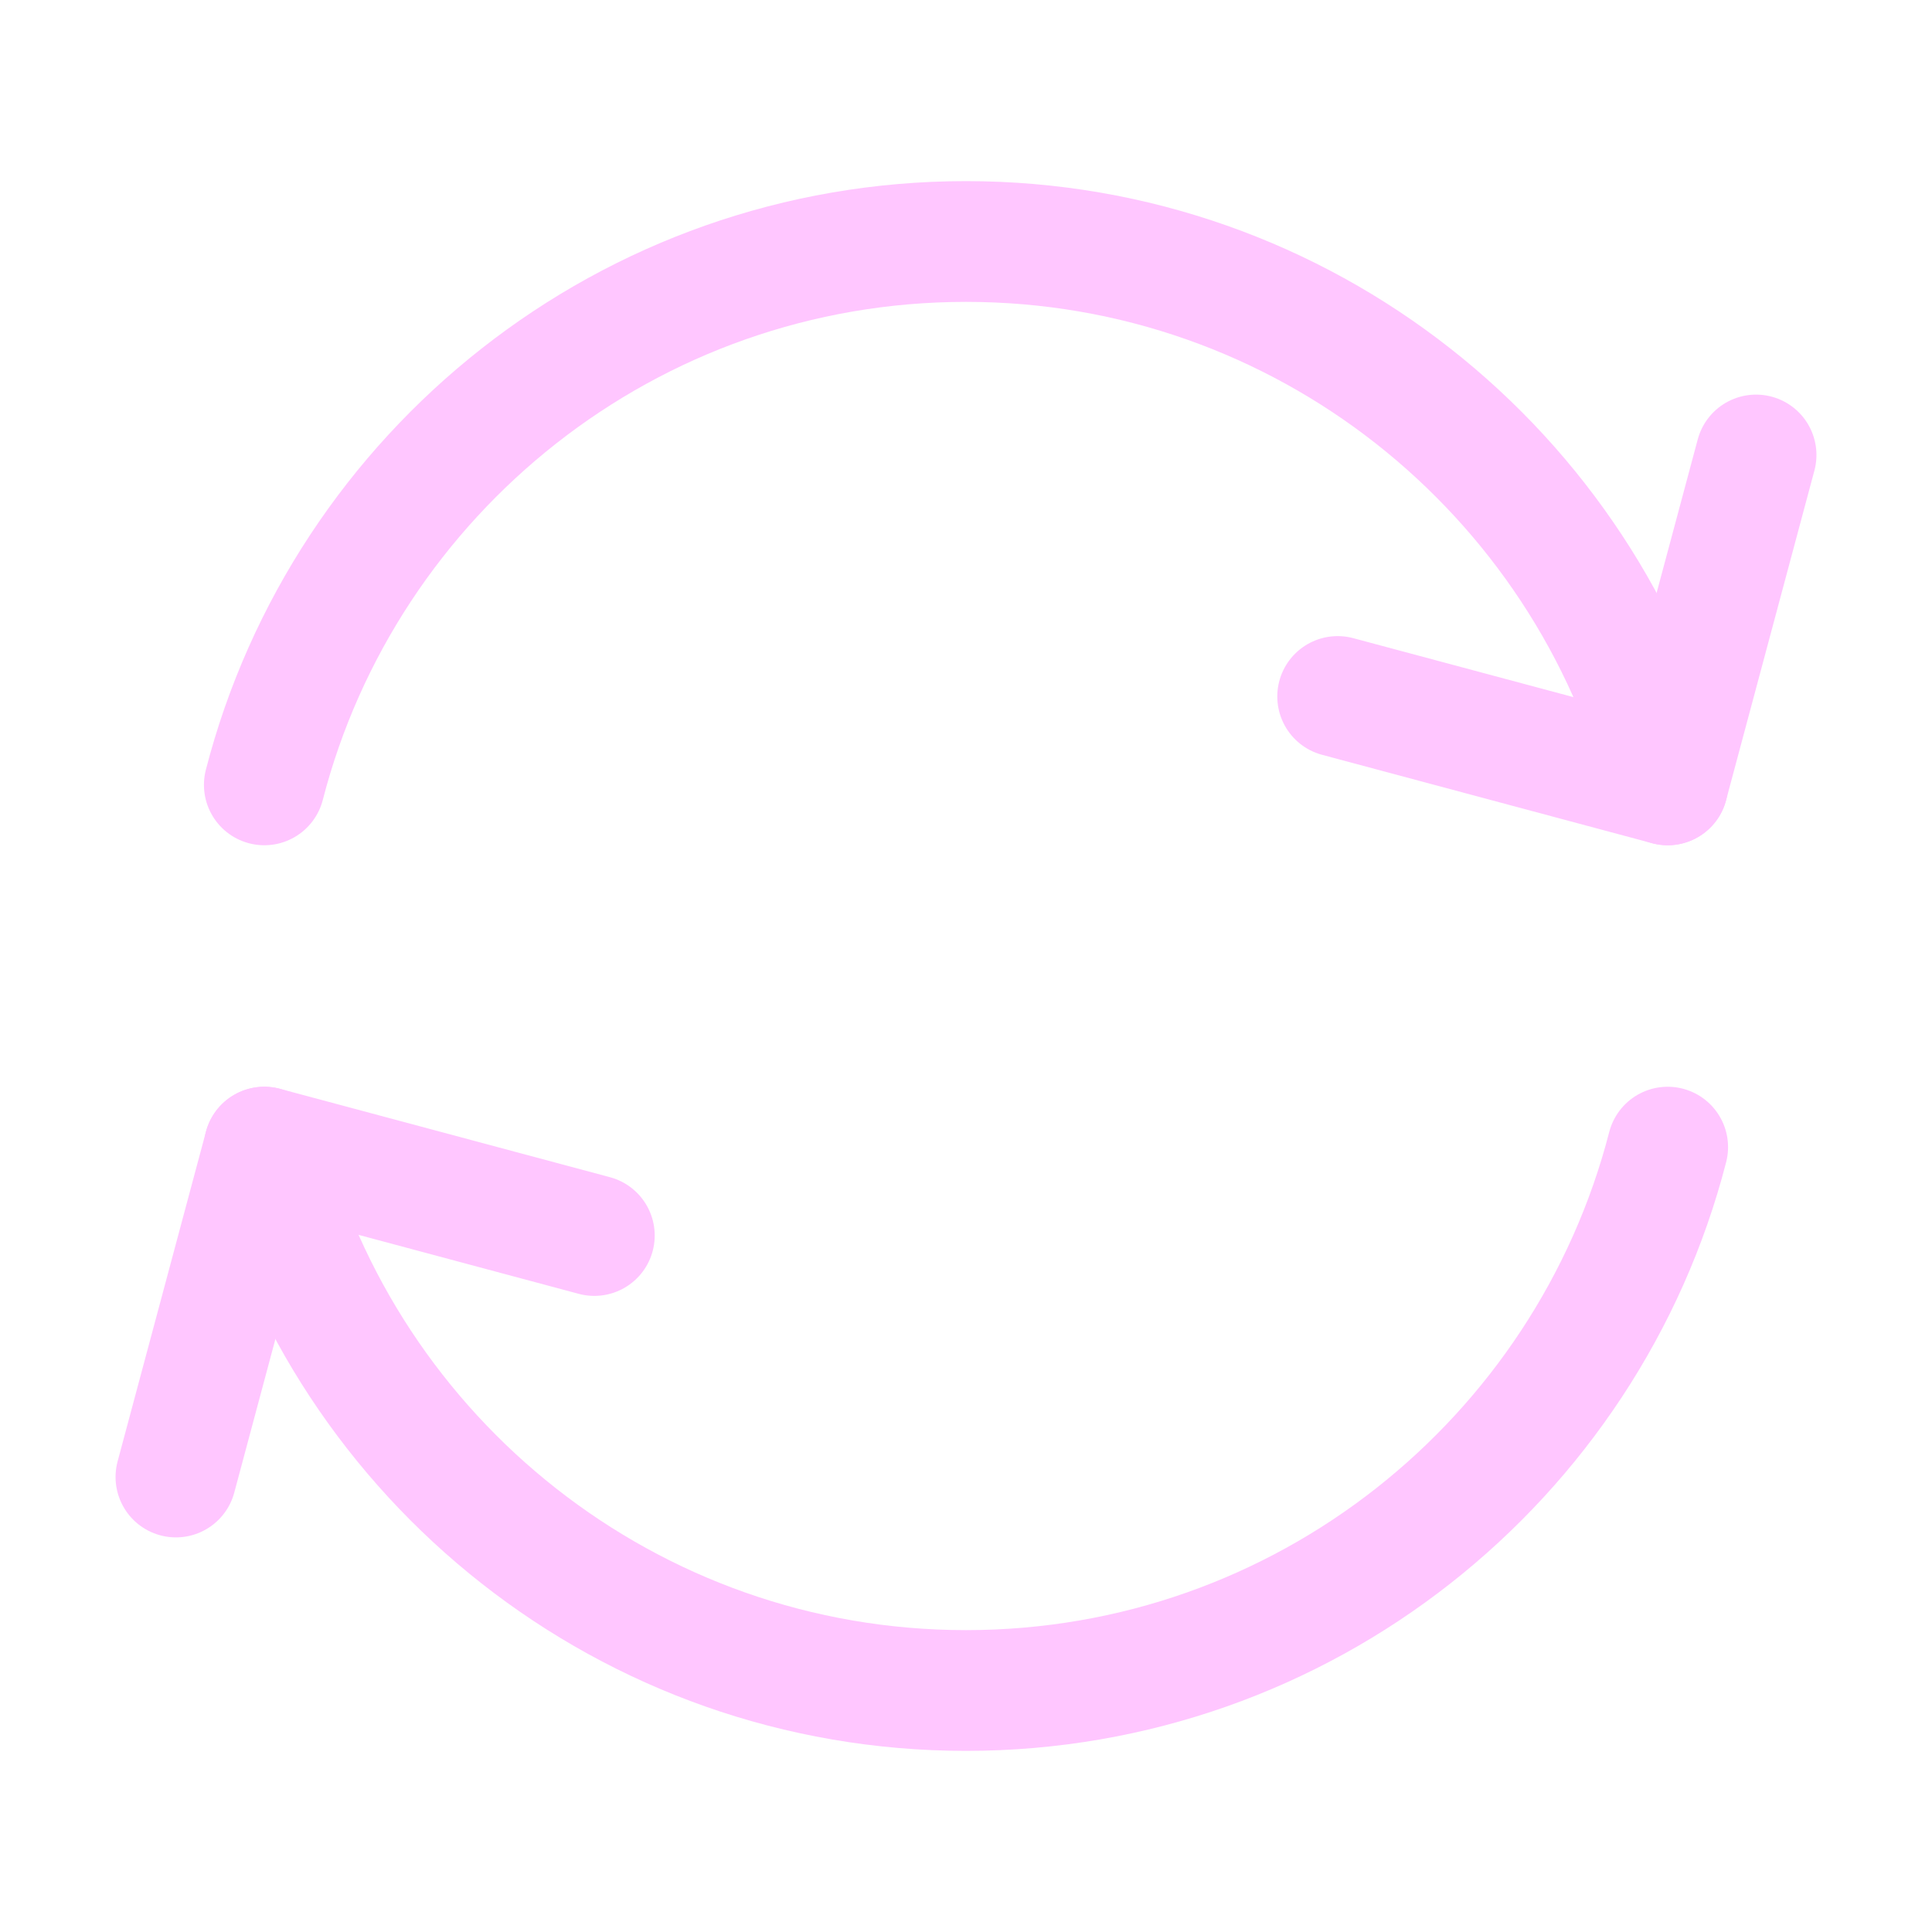 <?xml version="1.0" encoding="UTF-8" standalone="no"?><!DOCTYPE svg PUBLIC "-//W3C//DTD SVG 1.1//EN" "http://www.w3.org/Graphics/SVG/1.1/DTD/svg11.dtd"><svg width="16px" height="16px" version="1.1" xmlns="http://www.w3.org/2000/svg" xmlns:xlink="http://www.w3.org/1999/xlink" xml:space="preserve" xmlns:serif="http://www.serif.com/" style="fill-rule:evenodd;clip-rule:evenodd;stroke-linecap:round;stroke-linejoin:round;stroke-miterlimit:2;"><rect id="keyword_while" x="0" y="0" width="16" height="16" style="fill:none;"/><path d="M13.811,9.5c-0.667,2.587 -3.017,4.5 -5.811,4.5c-2.794,0 -5.144,-1.913 -5.811,-4.5m0,-3c0.667,-2.587 3.017,-4.5 5.811,-4.5c2.794,0 5.144,1.913 5.811,4.5" style="fill:none;stroke:rgb(255,198,255);stroke-width:1px;"/><path d="M1.457,12.232l0.732,-2.732l2.733,0.732" style="fill:none;stroke:rgb(255,198,255);stroke-width:1px;"/><path d="M14.543,3.768l-0.732,2.732l-2.733,-0.732" style="fill:none;stroke:rgb(255,198,255);stroke-width:1px;"/></svg>